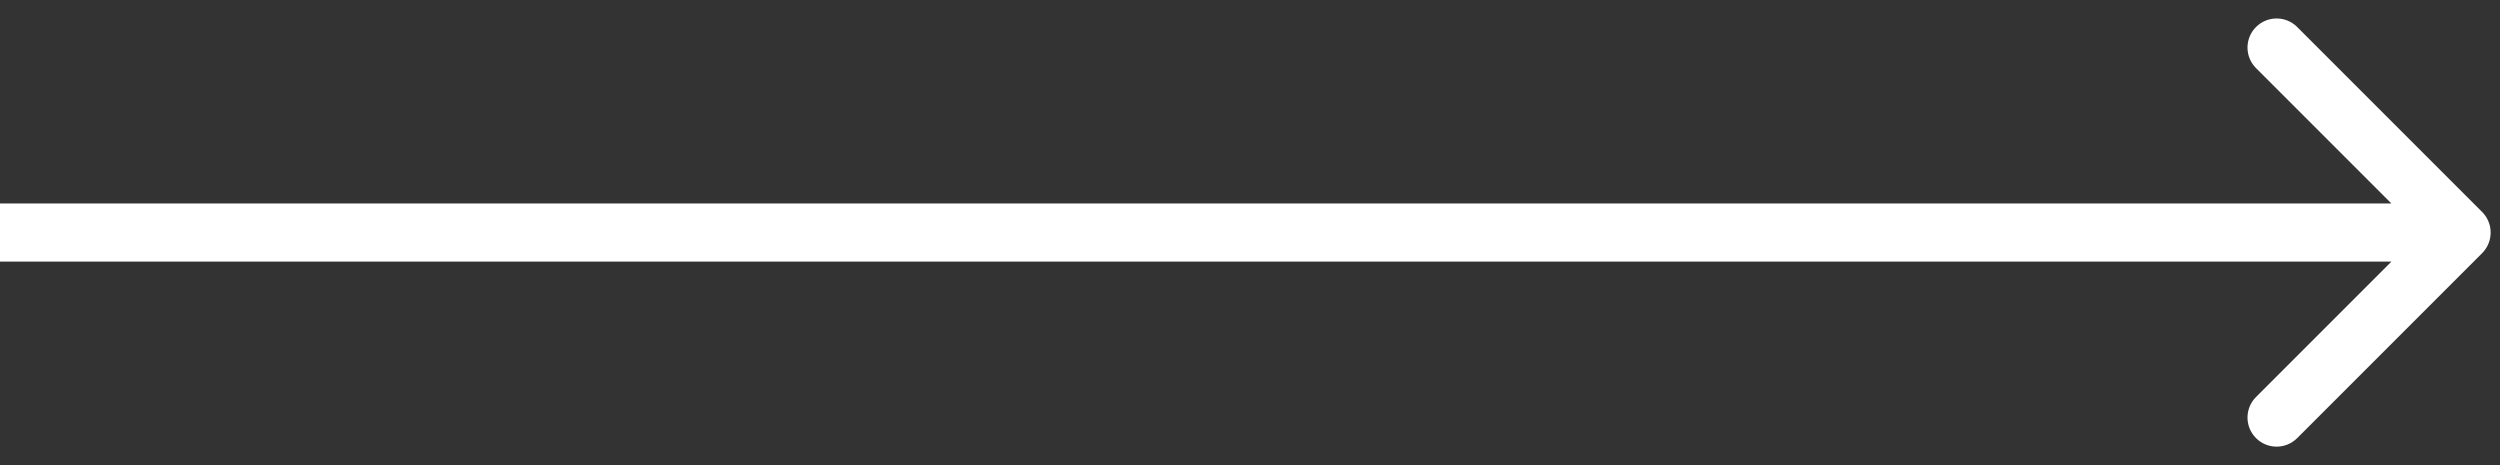 <svg width="43" height="8" viewBox="0 0 43 8" fill="none" xmlns="http://www.w3.org/2000/svg">
<rect x="0" y="0" width="43" height="8" fill="#333333" stroke="none"/>
<path d="M42.693 4.354C42.888 4.158 42.888 3.842 42.693 3.646L39.511 0.464C39.316 0.269 38.999 0.269 38.804 0.464C38.608 0.66 38.608 0.976 38.804 1.172L41.632 4L38.804 6.828C38.608 7.024 38.608 7.34 38.804 7.536C38.999 7.731 39.316 7.731 39.511 7.536L42.693 4.354ZM4.16568e-08 4.5L42.339 4.5L42.339 3.5L-4.16568e-08 3.5L4.16568e-08 4.5Z" fill="white"/>
</svg>
